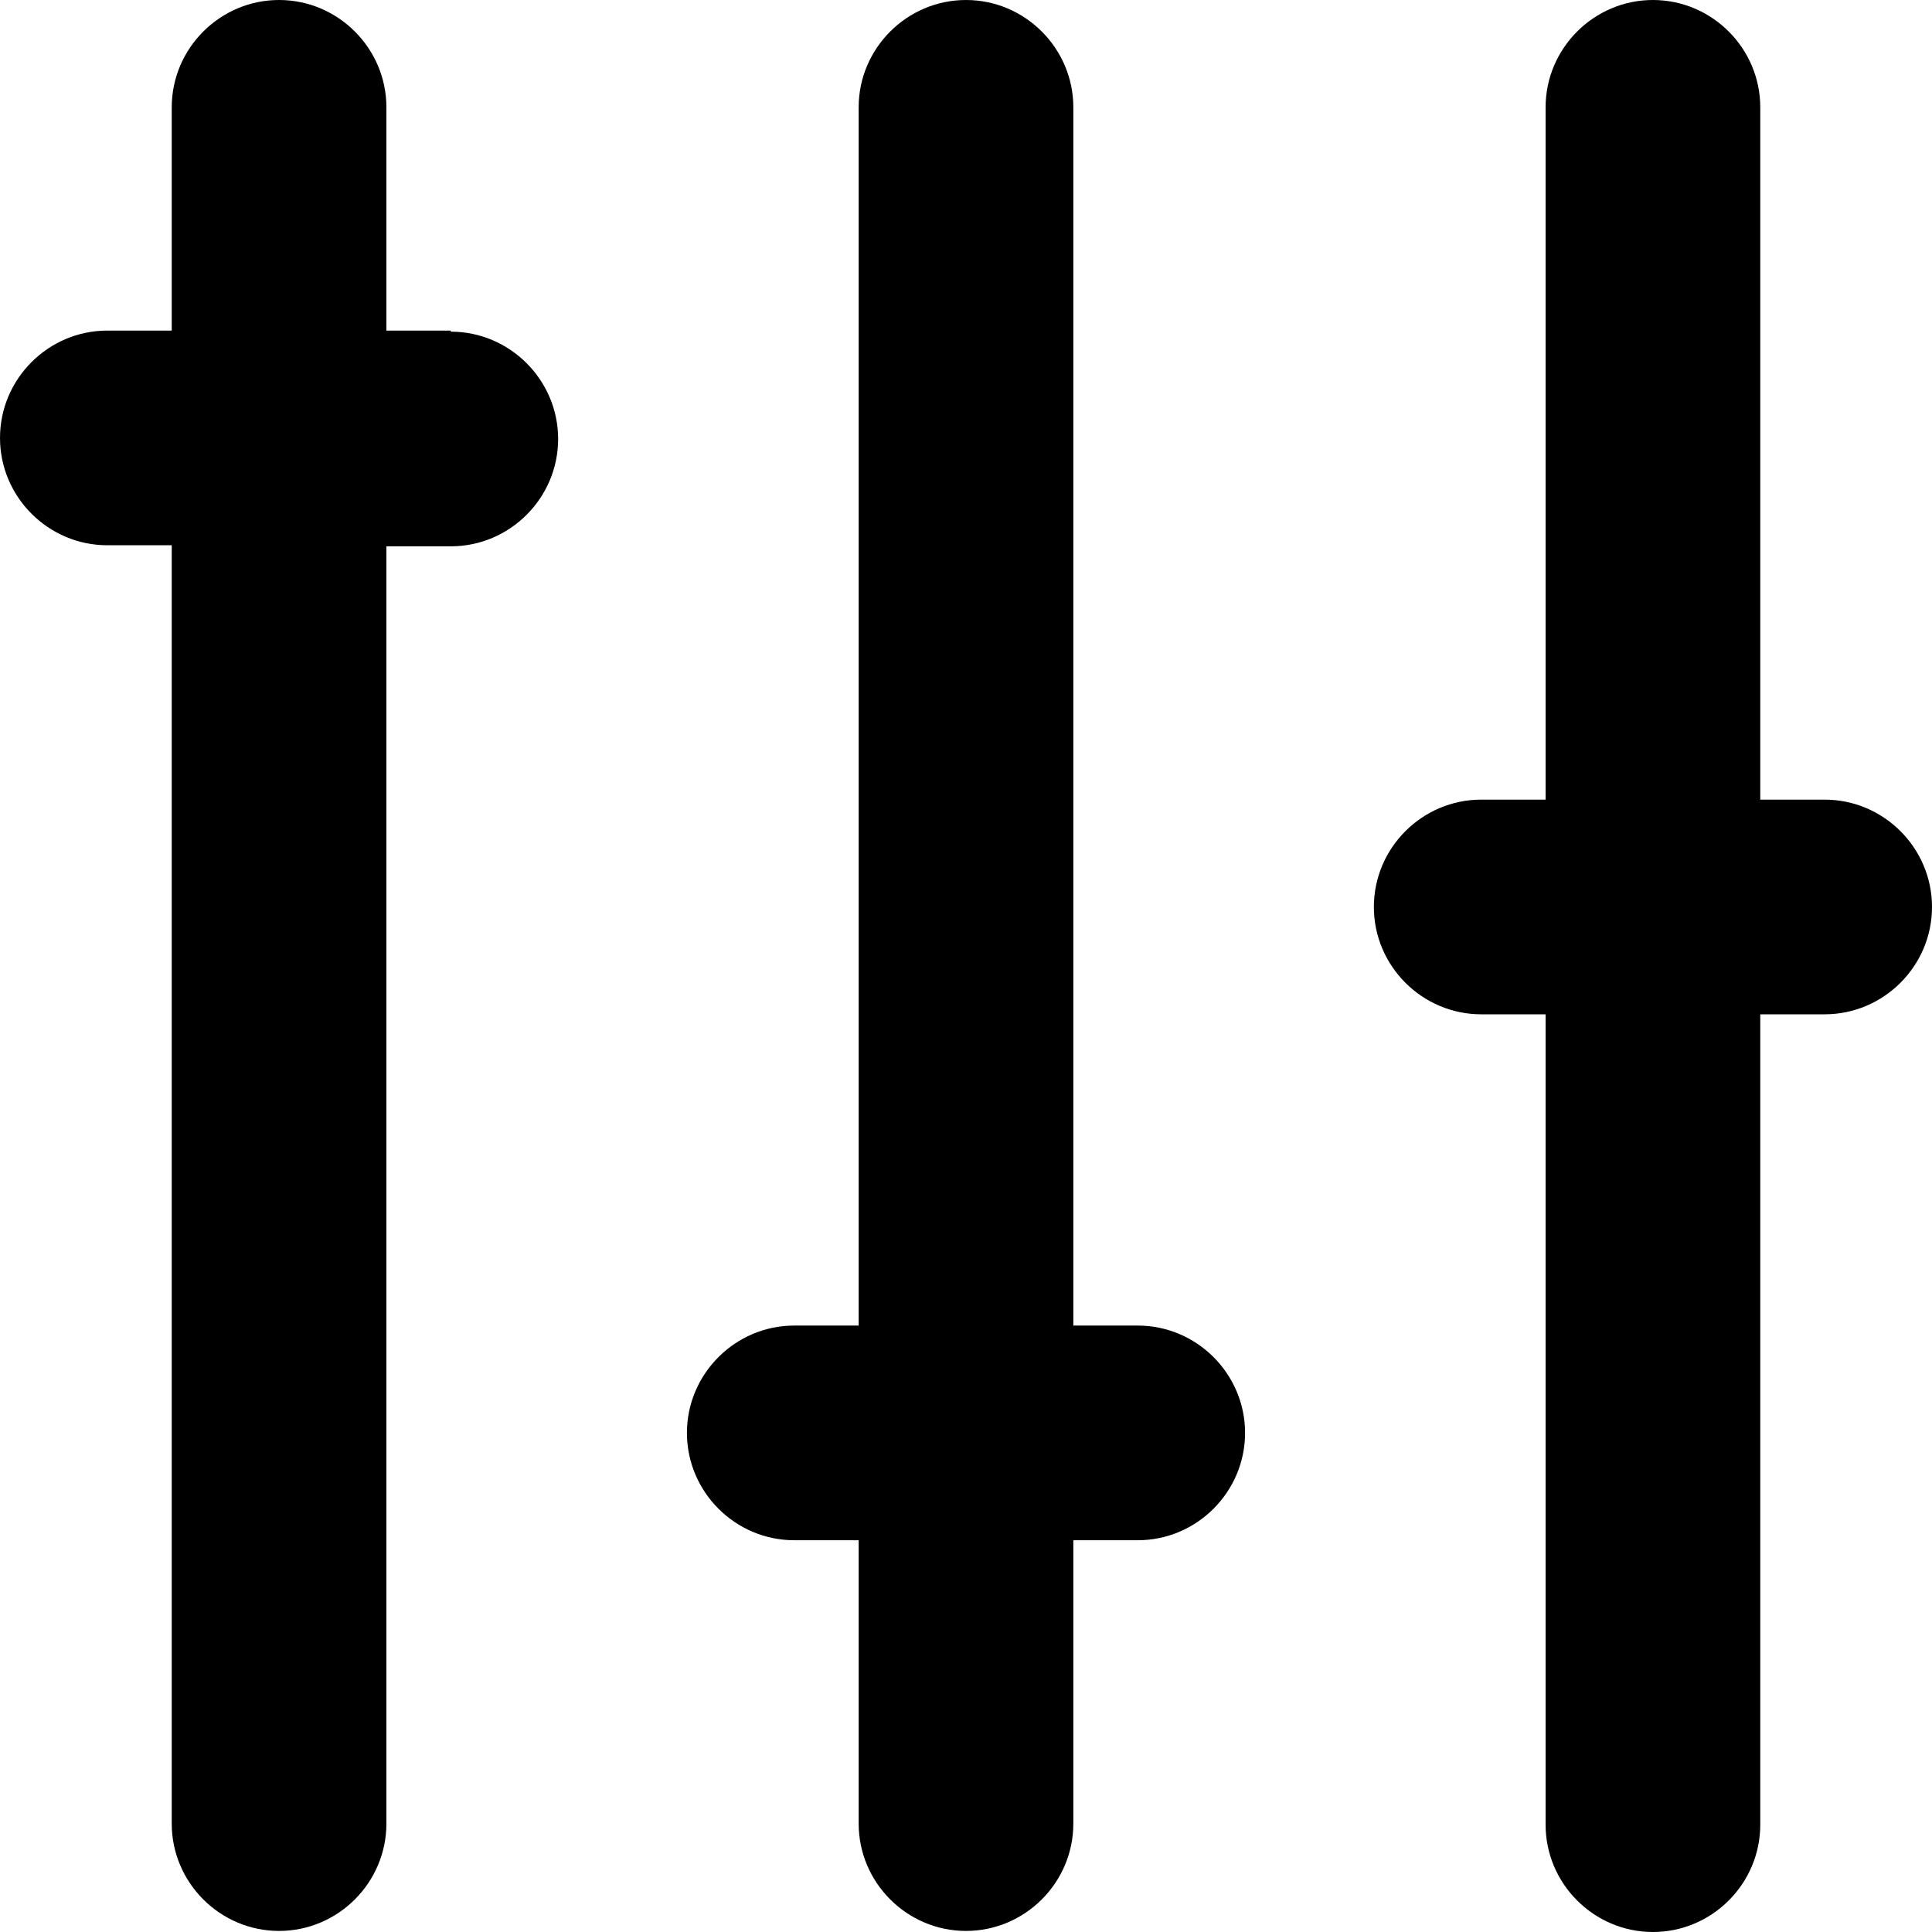 <?xml version="1.0" encoding="UTF-8"?><svg id="a" xmlns="http://www.w3.org/2000/svg" viewBox="0 0 18 18"><g id="b"><path d="M4.2,3.08h-.6V1c0-.55-.45-1-1-1S1.6,.45,1.6,1V3.08h-.6c-.55,0-1,.45-1,1s.45,1,1,1h.6v11.91c0,.55,.45,1,1,1s1-.45,1-1V5.09h.6c.55,0,1-.45,1-1s-.45-1-1-1Z"/><path d="M10.6,12.35h-.6V1c0-.55-.45-1-1-1s-1,.45-1,1V12.35h-.6c-.55,0-1,.45-1,1s.45,1,1,1h.6v2.64c0,.55,.45,1,1,1s1-.45,1-1v-2.64h.6c.55,0,1-.45,1-1s-.45-1-1-1Z"/><path d="M17,7.45h-.6V1c0-.55-.45-1-1-1s-1,.45-1,1V7.45h-.6c-.55,0-1,.45-1,1s.45,1,1,1h.6v7.55c0,.55,.45,1,1,1s1-.45,1-1v-7.55h.6c.55,0,1-.45,1-1s-.45-1-1-1Z"/></g></svg>